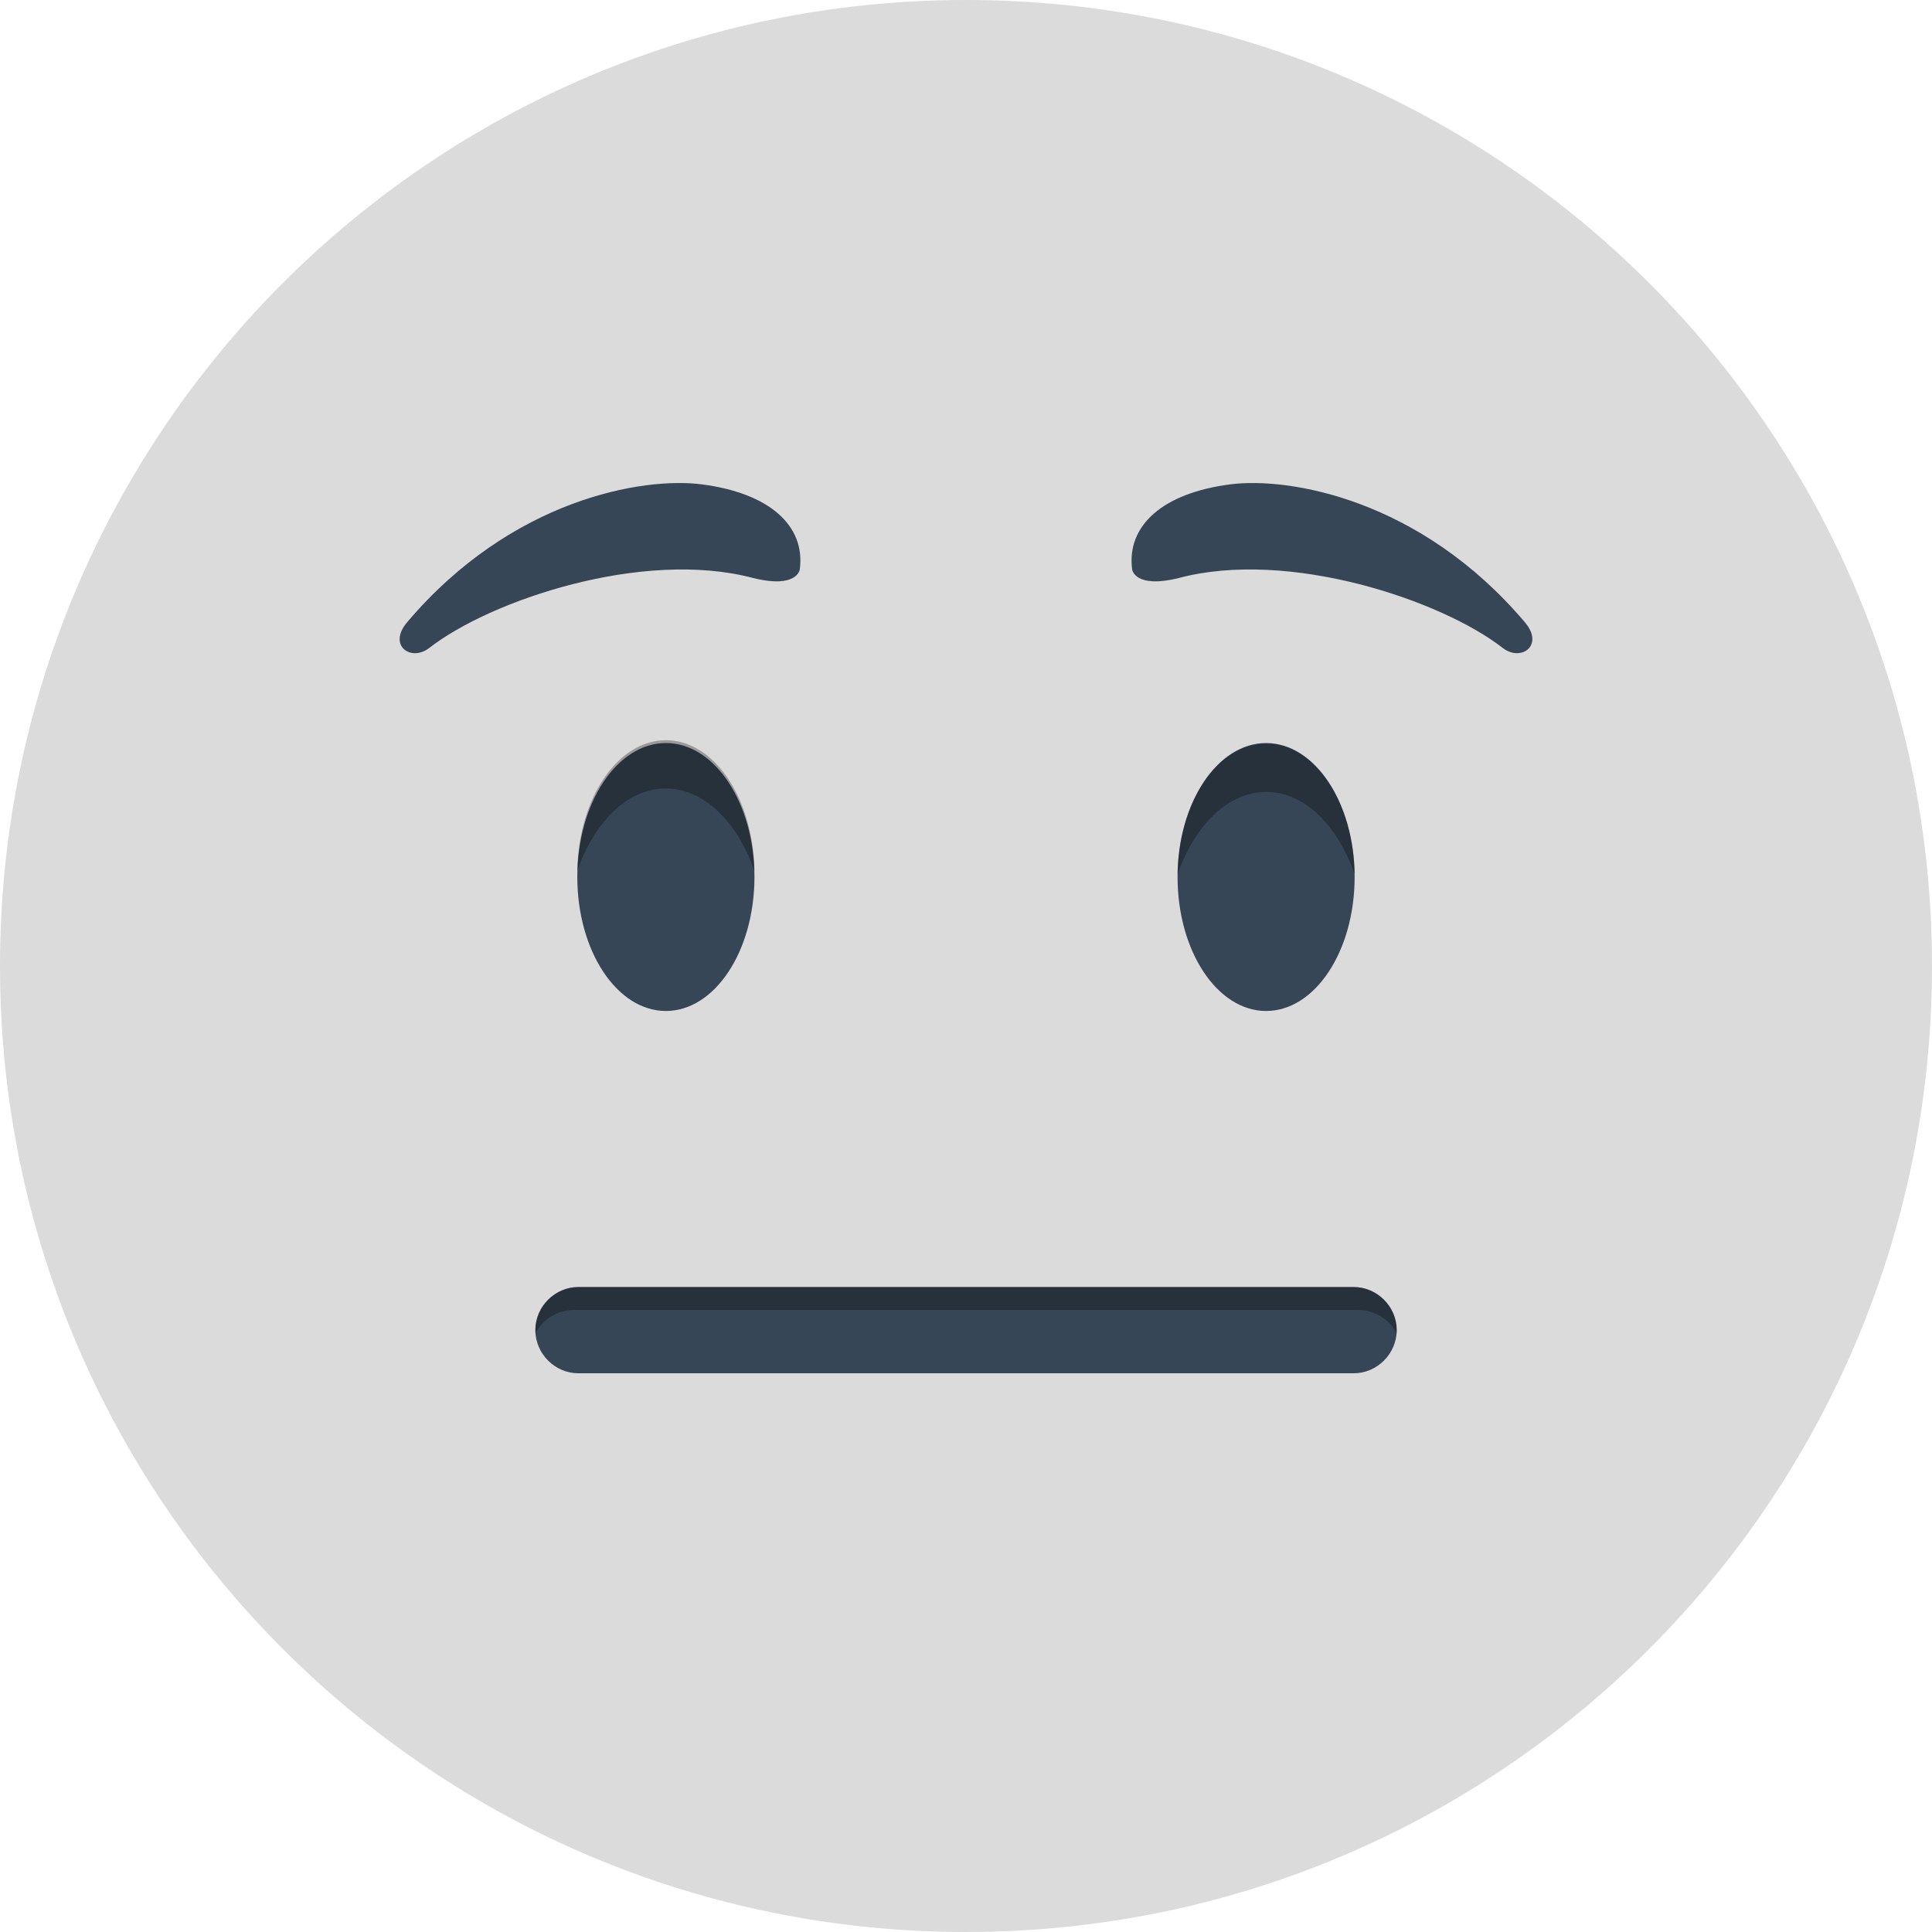 <svg width="32" height="32" viewBox="0 0 32 32" fill="none" xmlns="http://www.w3.org/2000/svg">
<path d="M16 32C24.837 32 32 24.837 32 16C32 7.163 24.837 0 16 0C7.163 0 0 7.163 0 16C0 24.837 7.163 32 16 32Z" fill="#DBDBDB"/>
<path d="M13.247 9.431C13.343 8.707 12.743 8.165 11.619 8.022C10.657 7.898 8.476 8.26 6.743 10.307C6.419 10.688 6.8 10.964 7.105 10.736C8.114 9.945 10.647 9.088 12.476 9.574C13.209 9.755 13.247 9.431 13.247 9.431Z" fill="#374656"/>
<path d="M11.029 16.745C11.839 16.745 12.496 15.752 12.496 14.526C12.496 13.301 11.839 12.307 11.029 12.307C10.219 12.307 9.562 13.301 9.562 14.526C9.562 15.752 10.219 16.745 11.029 16.745Z" fill="#374656"/>
<path opacity="0.3" d="M11.029 13.06C11.658 13.06 12.21 13.612 12.496 14.422C12.477 13.222 11.829 12.26 11.029 12.26C10.229 12.26 9.582 13.222 9.562 14.422C9.848 13.612 10.391 13.06 11.029 13.06Z" fill="black"/>
<path d="M20.971 16.745C21.781 16.745 22.437 15.752 22.437 14.526C22.437 13.301 21.781 12.307 20.971 12.307C20.161 12.307 19.504 13.301 19.504 14.526C19.504 15.752 20.161 16.745 20.971 16.745Z" fill="#374656"/>
<path opacity="0.3" d="M20.971 13.117C20.342 13.117 19.79 13.669 19.504 14.479C19.523 13.279 20.171 12.317 20.971 12.317C21.771 12.317 22.418 13.279 22.437 14.479C22.152 13.669 21.609 13.117 20.971 13.117Z" fill="black"/>
<path d="M18.752 9.431C18.657 8.707 19.257 8.165 20.381 8.022C21.343 7.898 23.523 8.26 25.257 10.307C25.581 10.688 25.2 10.964 24.895 10.736C23.885 9.945 21.352 9.088 19.523 9.574C18.79 9.755 18.752 9.431 18.752 9.431Z" fill="#374656"/>
<path d="M22.42 22.746H9.581C9.191 22.746 8.867 22.422 8.867 22.031C8.867 21.641 9.191 21.317 9.581 21.317H22.42C22.81 21.317 23.134 21.641 23.134 22.031C23.134 22.422 22.81 22.746 22.42 22.746Z" fill="#374656"/>
<path opacity="0.3" d="M9.515 21.698H22.496C22.772 21.698 23.02 21.86 23.134 22.088C23.134 22.07 23.134 22.05 23.134 22.031C23.134 21.641 22.81 21.317 22.42 21.317H9.581C9.191 21.317 8.867 21.641 8.867 22.031C8.867 22.05 8.867 22.07 8.867 22.088C8.991 21.85 9.229 21.698 9.515 21.698Z" fill="black"/>
</svg>
